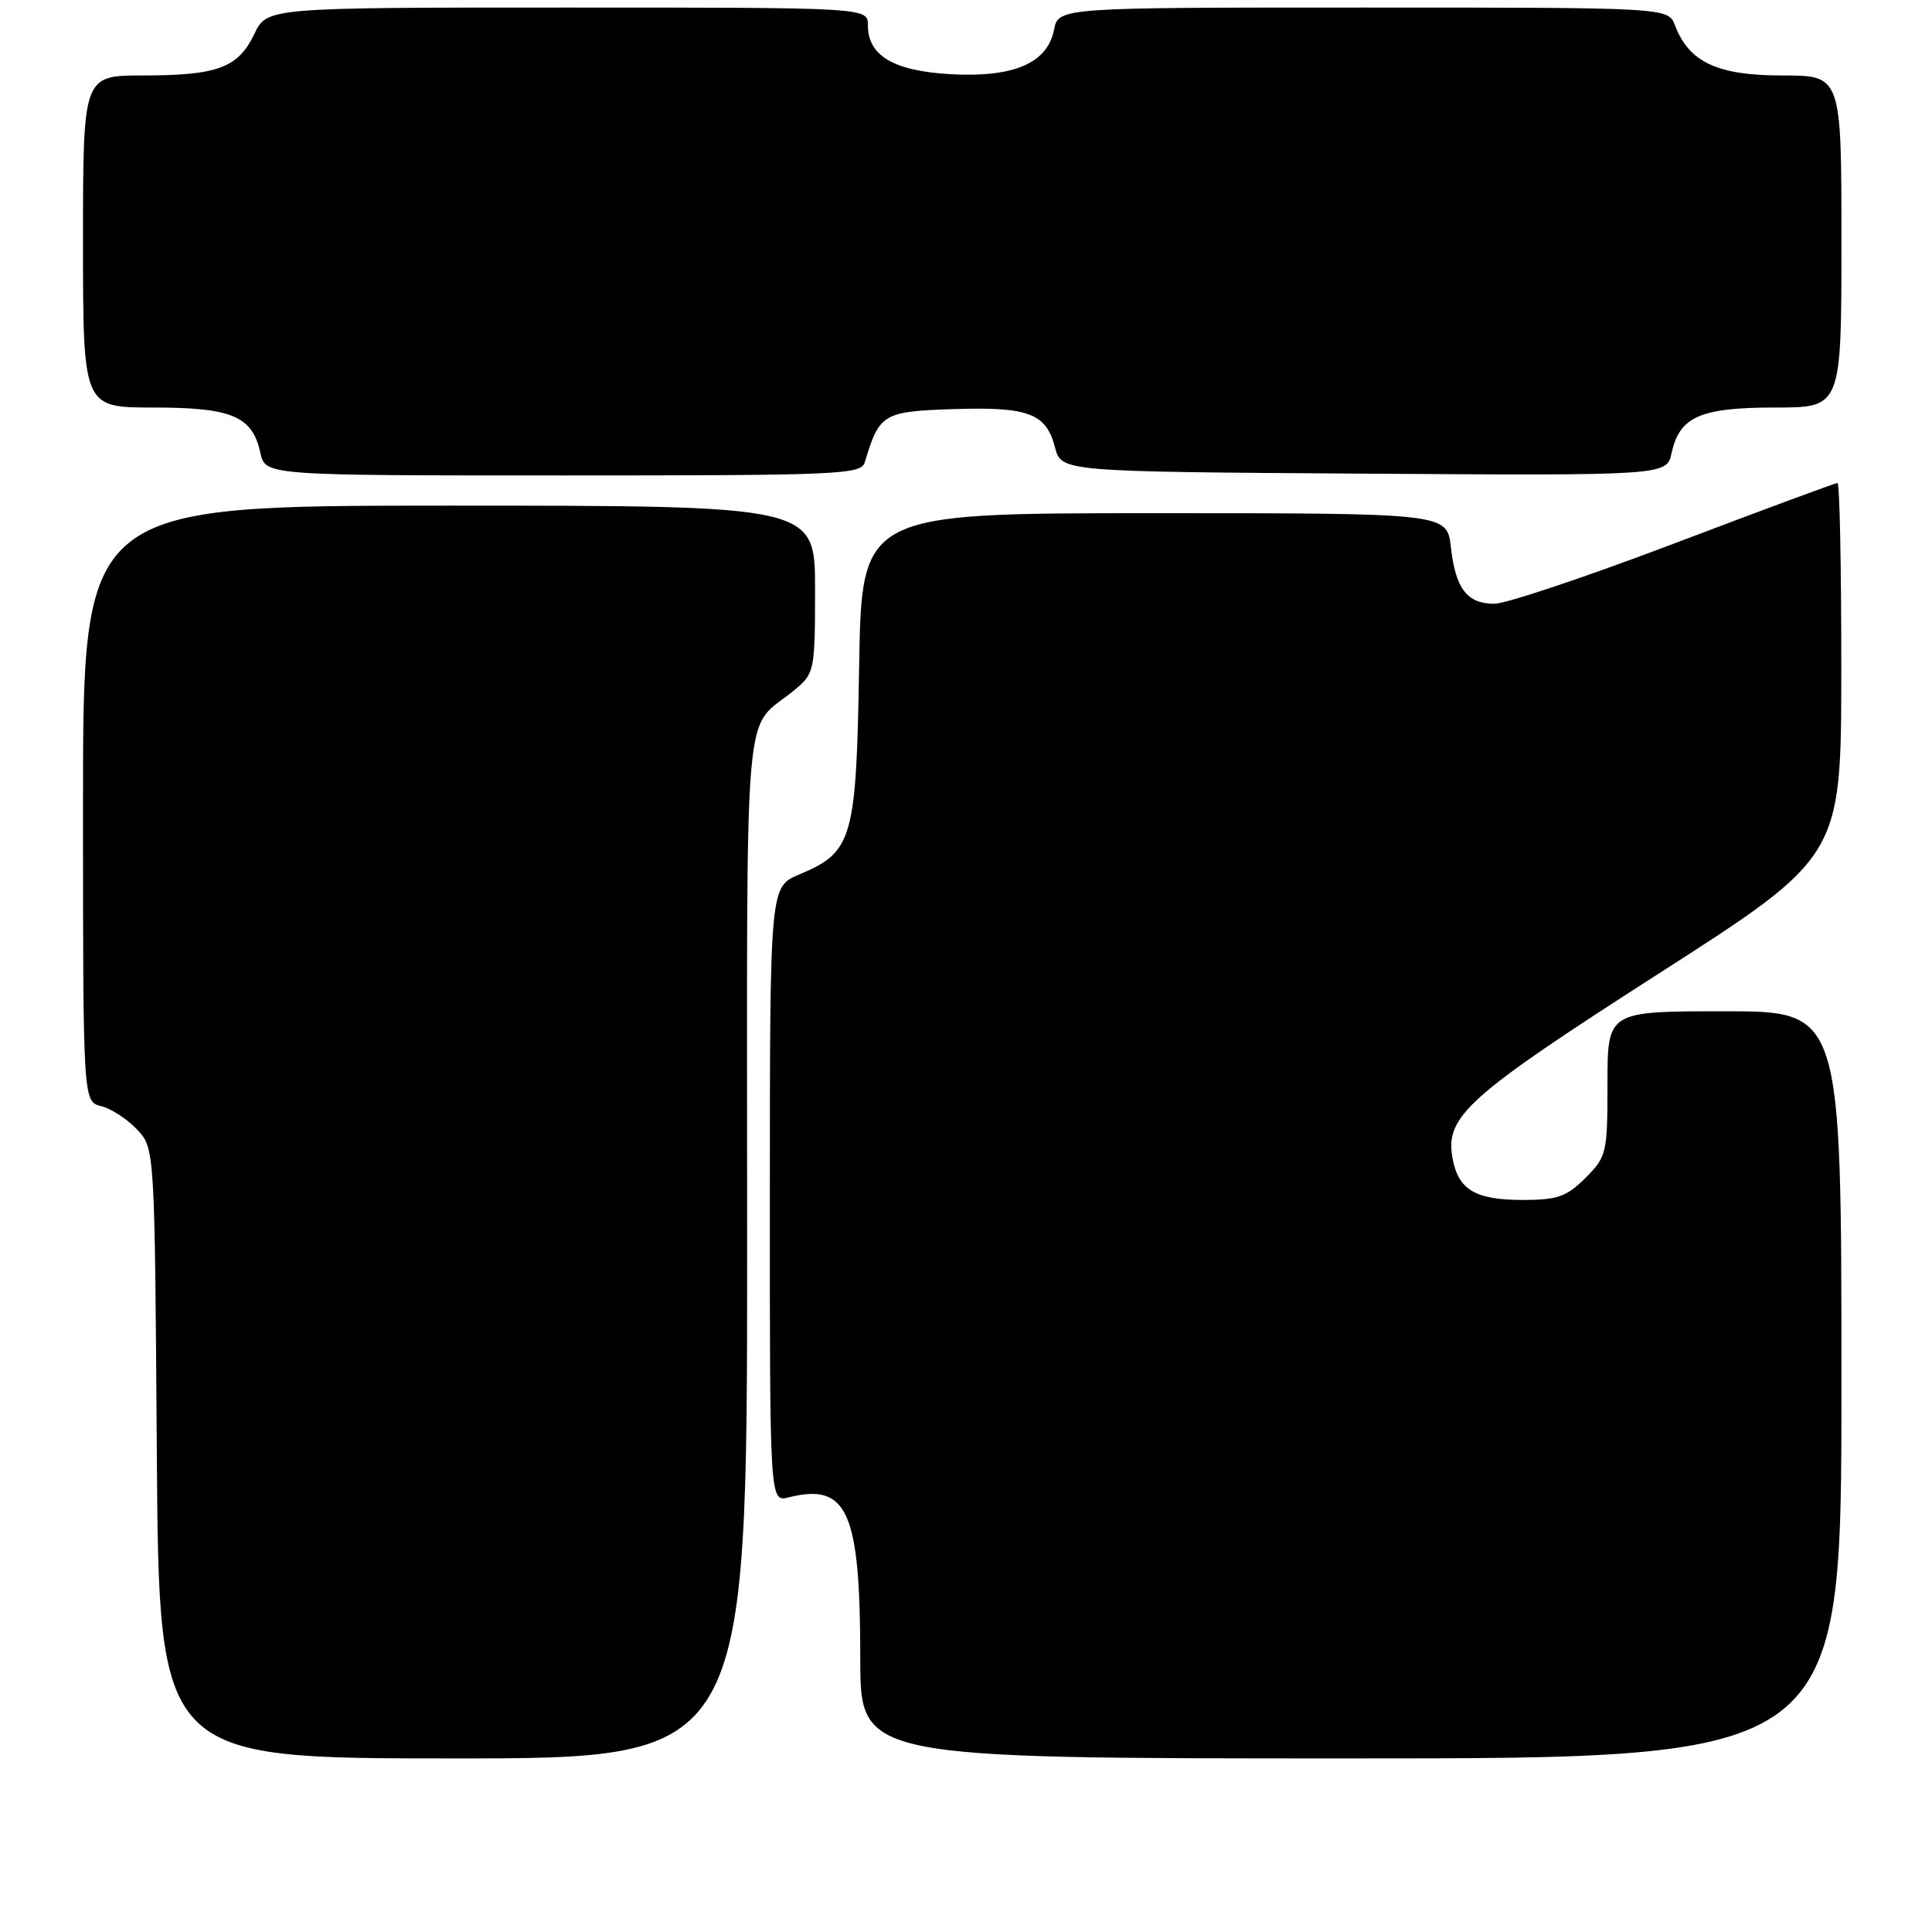 <?xml version="1.0" encoding="UTF-8" standalone="no"?>
<!DOCTYPE svg PUBLIC "-//W3C//DTD SVG 1.1//EN" "http://www.w3.org/Graphics/SVG/1.1/DTD/svg11.dtd" >
<svg xmlns="http://www.w3.org/2000/svg" xmlns:xlink="http://www.w3.org/1999/xlink" version="1.1" viewBox="0 0 256 256">
 <g >
 <path fill="currentColor"
d=" M 99.00 165.00 C 99.00 89.39 98.32 97.23 105.40 91.33 C 107.91 89.22 108.00 88.79 108.00 78.08 C 108.00 67.00 108.00 67.00 59.50 67.00 C 11.00 67.00 11.00 67.00 11.00 106.48 C 11.00 145.96 11.00 145.96 13.41 146.57 C 14.73 146.90 16.87 148.29 18.16 149.66 C 20.50 152.16 20.50 152.16 20.78 192.58 C 21.07 233.00 21.07 233.00 60.03 233.00 C 99.00 233.00 99.00 233.00 99.00 165.00 Z  M 244.00 183.50 C 244.00 134.00 244.00 134.00 228.50 134.00 C 213.00 134.00 213.00 134.00 213.00 143.58 C 213.00 152.83 212.90 153.25 210.08 156.08 C 207.57 158.58 206.39 159.00 201.77 159.00 C 195.50 159.00 193.24 157.66 192.47 153.50 C 191.45 147.93 194.36 145.31 219.83 128.98 C 243.97 113.50 243.97 113.50 243.98 88.75 C 243.99 75.14 243.76 64.00 243.48 64.00 C 243.19 64.00 233.47 67.60 221.88 72.00 C 210.28 76.40 199.55 80.00 198.02 80.00 C 194.40 80.00 192.87 78.02 192.25 72.50 C 191.74 68.00 191.74 68.00 152.96 68.00 C 114.18 68.00 114.18 68.00 113.84 88.30 C 113.46 111.26 112.99 112.90 105.91 115.87 C 102.02 117.50 102.02 117.50 102.01 158.27 C 102.00 199.04 102.00 199.04 104.50 198.41 C 112.30 196.45 113.99 200.25 113.99 219.75 C 114.00 233.00 114.00 233.00 179.00 233.00 C 244.00 233.00 244.00 233.00 244.00 183.50 Z  M 114.59 61.25 C 116.51 54.82 117.01 54.52 126.28 54.21 C 136.28 53.88 138.62 54.76 139.79 59.27 C 140.63 62.50 140.63 62.50 180.73 62.76 C 220.84 63.02 220.84 63.02 221.50 60.01 C 222.56 55.20 225.28 54.00 235.22 54.00 C 244.00 54.00 244.00 54.00 244.00 32.00 C 244.00 10.00 244.00 10.00 236.13 10.00 C 227.57 10.00 223.80 8.24 221.95 3.37 C 221.05 1.00 221.05 1.00 180.65 1.00 C 140.25 1.00 140.25 1.00 139.66 3.96 C 138.77 8.39 134.31 10.30 125.92 9.83 C 118.40 9.40 115.00 7.38 115.00 3.35 C 115.00 1.00 115.00 1.00 75.19 1.00 C 35.37 1.00 35.37 1.00 33.69 4.52 C 31.56 8.98 28.82 10.00 18.93 10.00 C 11.00 10.00 11.00 10.00 11.00 32.00 C 11.00 54.00 11.00 54.00 20.28 54.00 C 30.74 54.00 33.43 55.13 34.50 60.00 C 35.16 63.00 35.16 63.00 74.61 63.00 C 111.32 63.00 114.10 62.88 114.59 61.25 Z "/>
</g>
</svg>